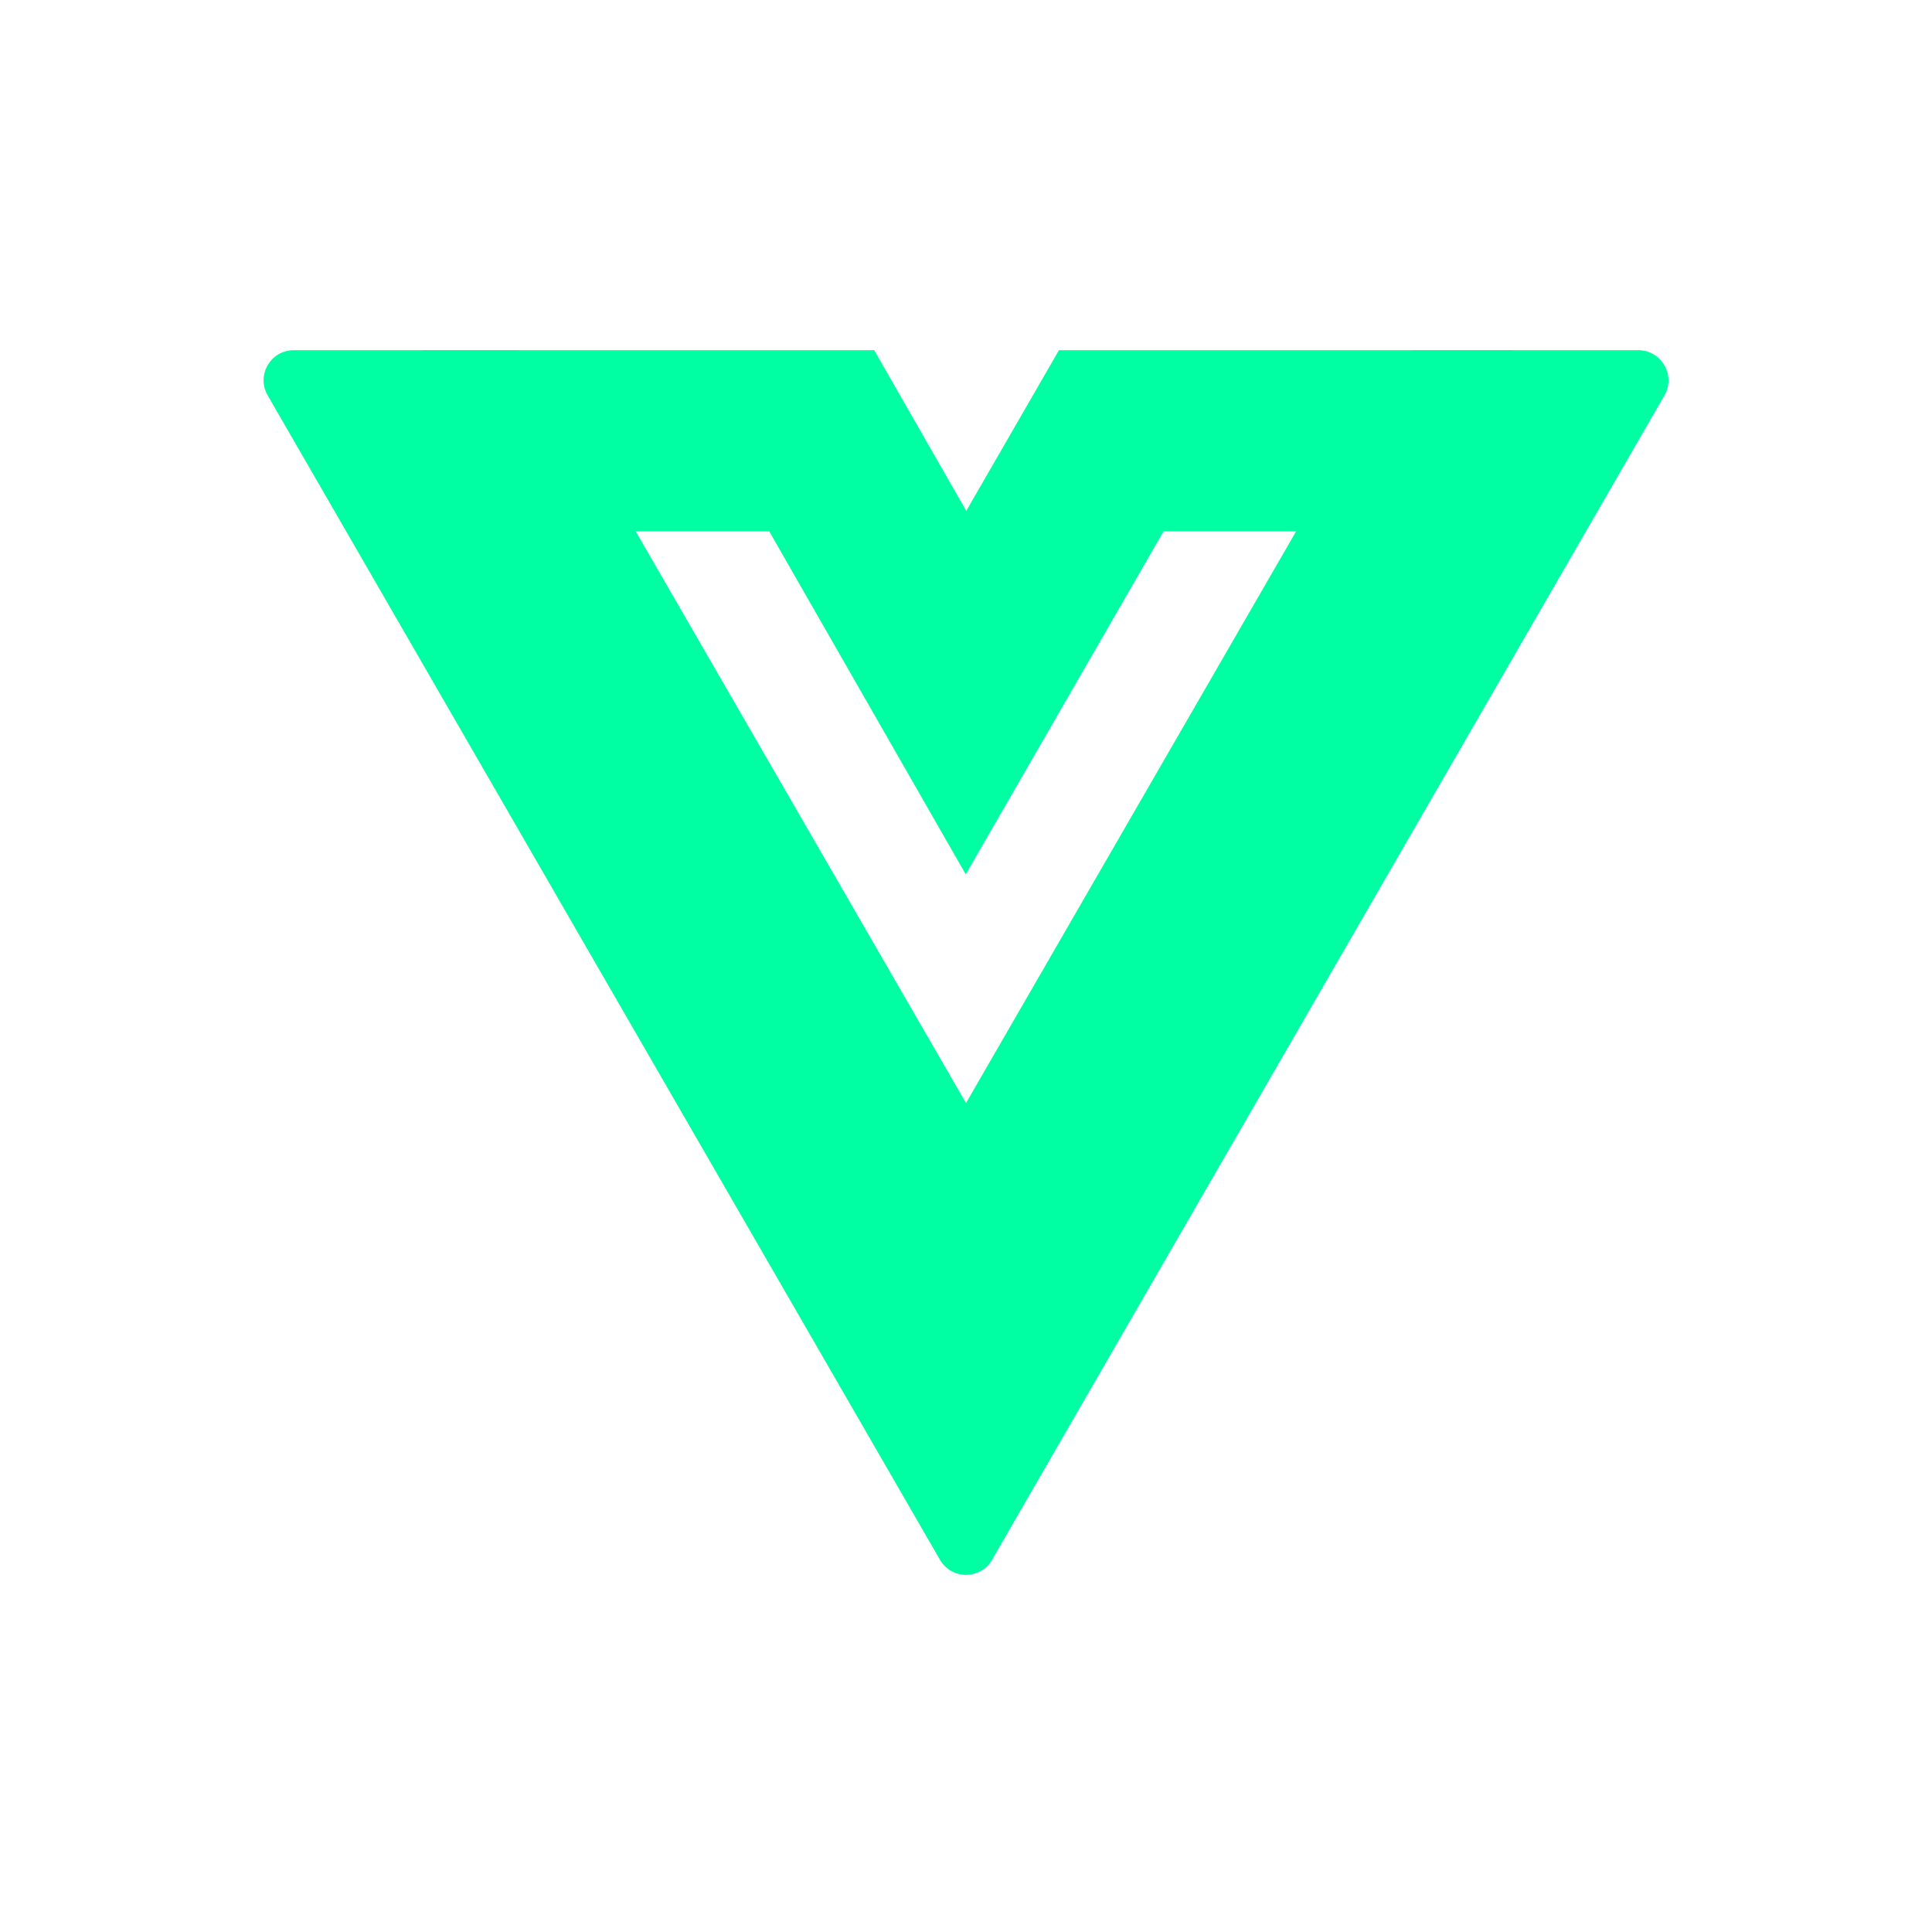 <svg width="16" height="16" viewBox="0 0 16 16" fill="none" xmlns="http://www.w3.org/2000/svg">
<path d="M8 9.135L4.578 3.212L4.47 3.025C4.426 2.948 4.343 2.9 4.254 2.9H2.433C2.241 2.9 2.12 3.108 2.217 3.275L7.784 12.917C7.88 13.084 8.12 13.084 8.216 12.917L13.784 3.275C13.88 3.108 13.759 2.9 13.567 2.9H11.744C11.655 2.9 11.572 2.948 11.528 3.025L8 9.135Z" fill="#00ffa2"/>
<path d="M3.5 3.65H6.805L8 5.736L9.203 3.65H12.523" stroke="#00ffa2" stroke-width="1.5"/>
</svg>
